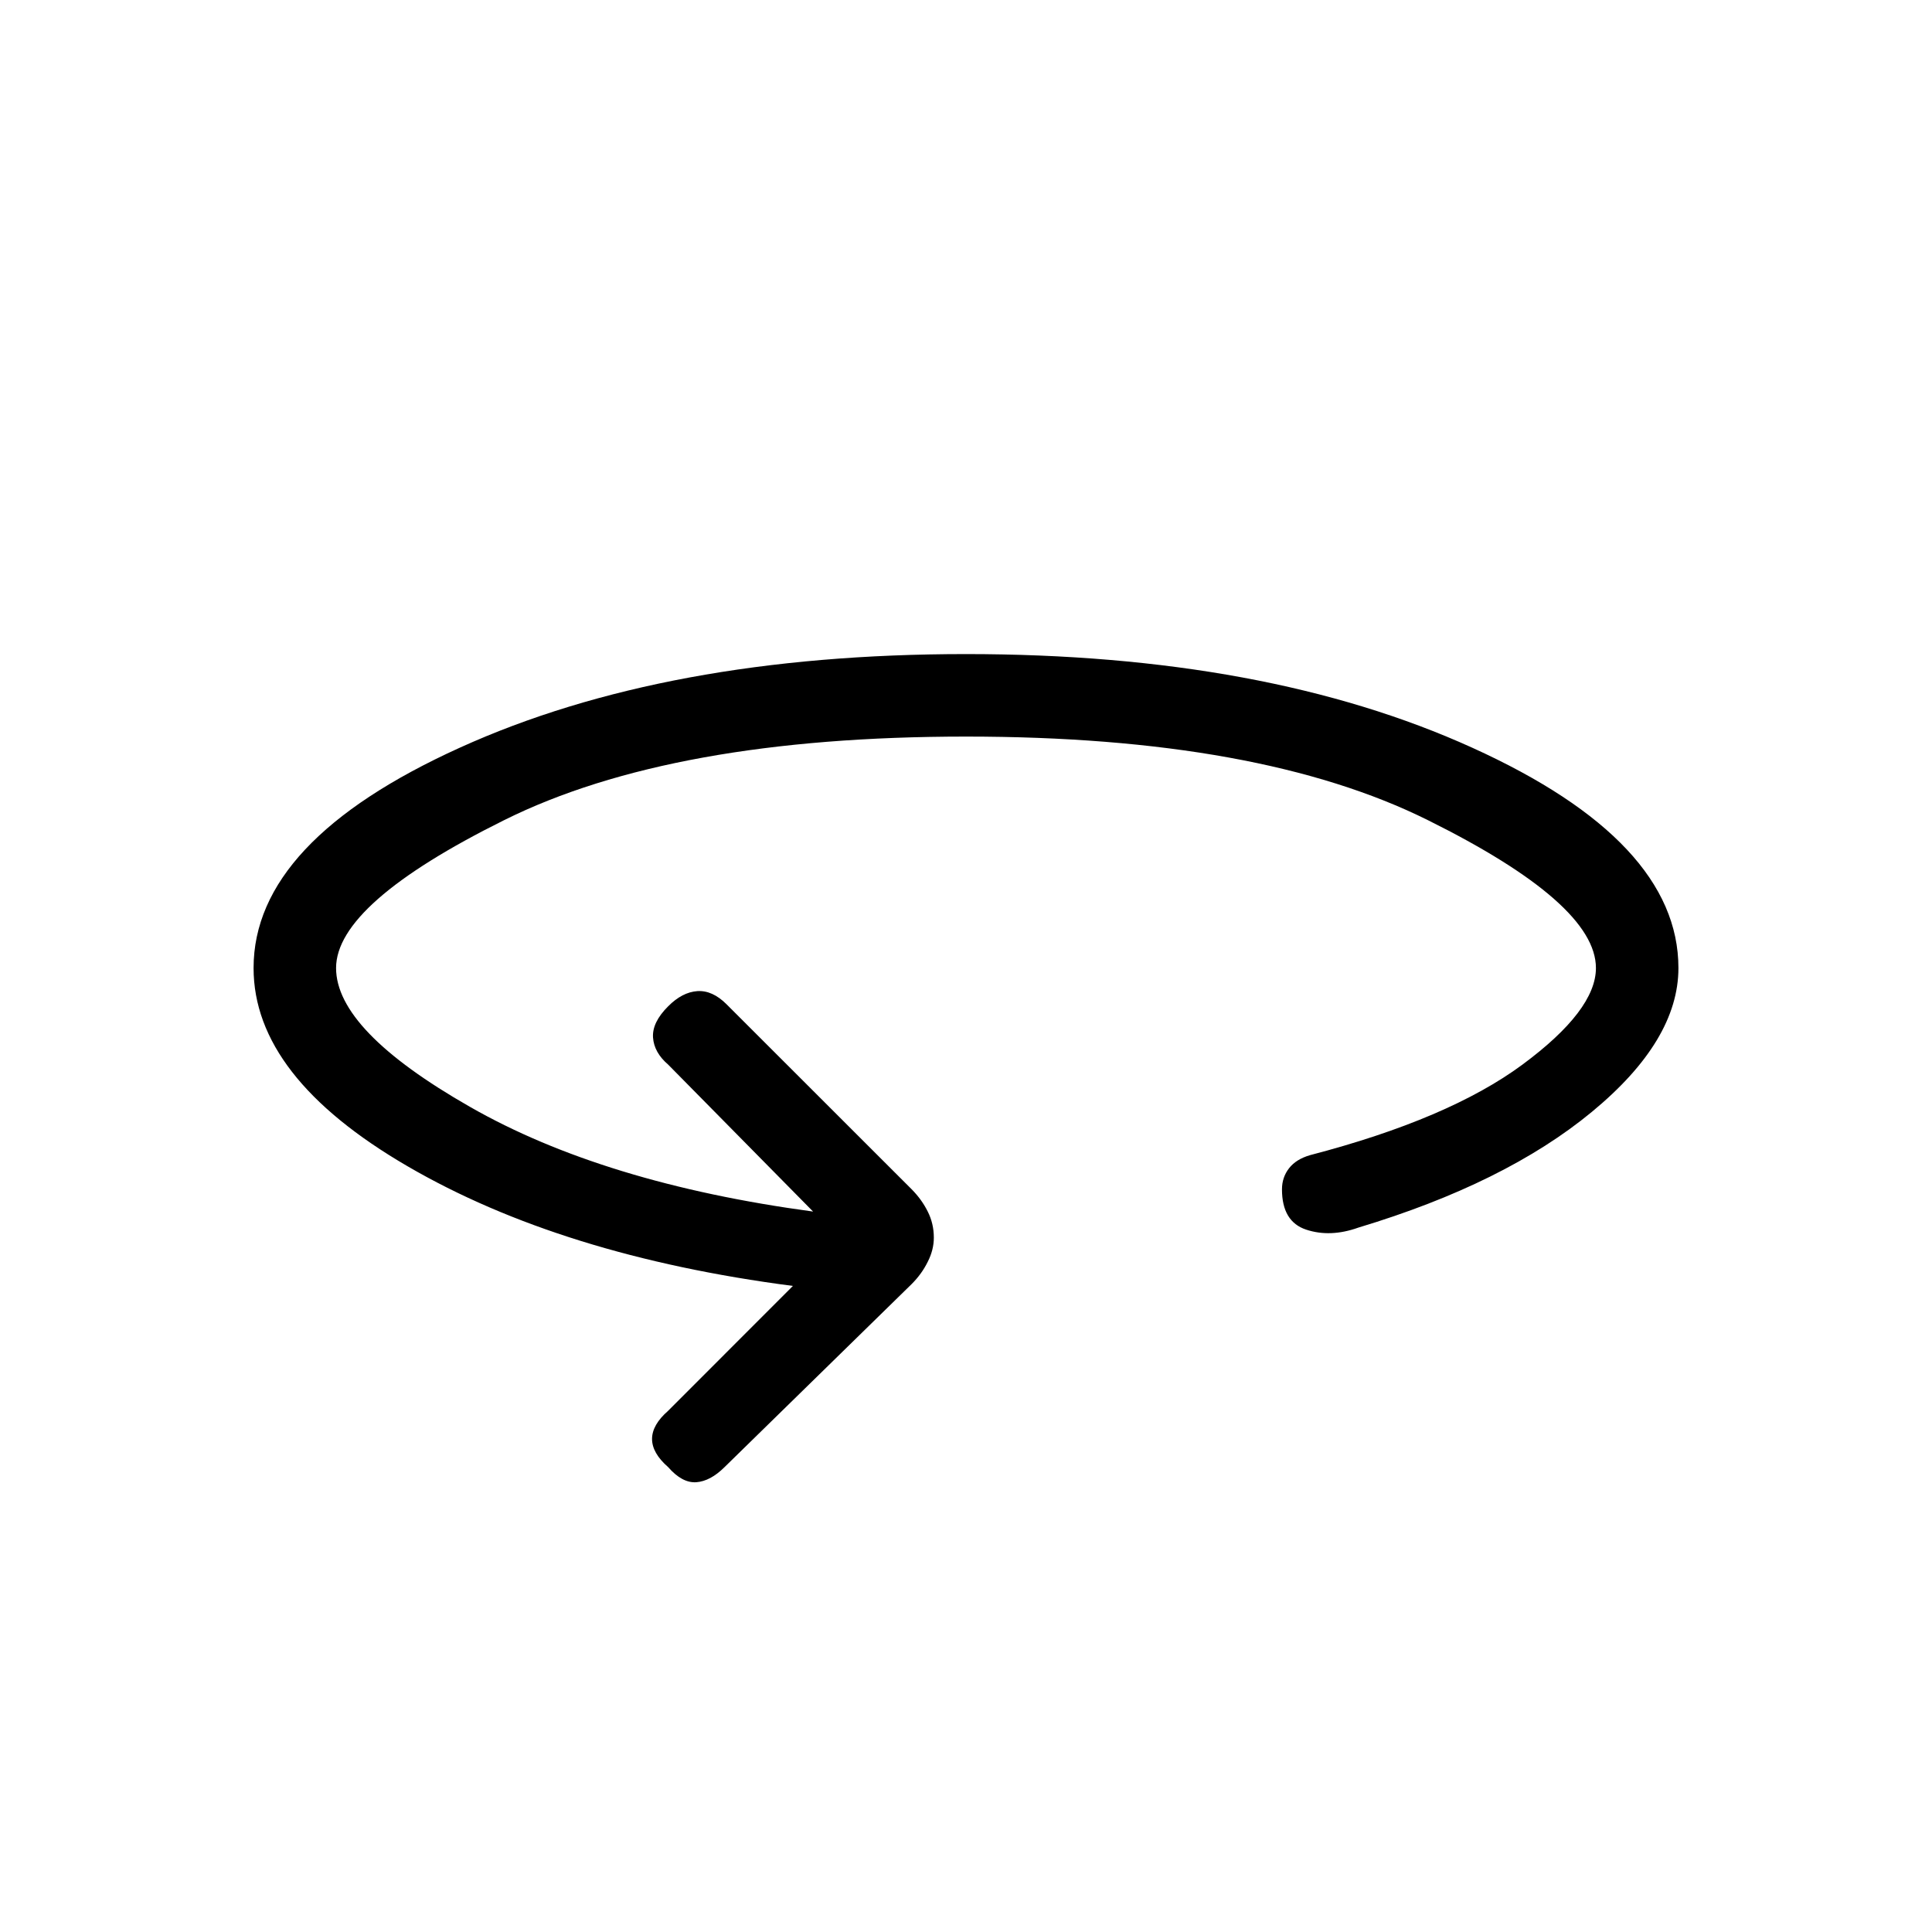 <svg xmlns="http://www.w3.org/2000/svg" height="20" width="20"><path d="M6.917 15.188Q6.75 15.042 6.75 14.896Q6.75 14.75 6.917 14.604L8.208 13.312Q5.812 13 4.219 12.073Q2.625 11.146 2.625 10.021Q2.625 8.708 4.76 7.74Q6.896 6.771 10 6.771Q13.104 6.771 15.24 7.74Q17.375 8.708 17.375 10.021Q17.375 10.771 16.479 11.51Q15.583 12.25 14.062 12.708Q13.771 12.812 13.521 12.729Q13.271 12.646 13.271 12.312Q13.271 12.188 13.344 12.094Q13.417 12 13.562 11.958Q15 11.583 15.76 11.021Q16.521 10.458 16.521 10.021Q16.521 9.354 14.781 8.49Q13.042 7.625 10 7.625Q6.958 7.625 5.219 8.49Q3.479 9.354 3.479 10.021Q3.479 10.667 4.865 11.458Q6.25 12.25 8.417 12.542L6.917 11.021Q6.771 10.896 6.76 10.74Q6.75 10.583 6.917 10.417Q7.062 10.271 7.219 10.26Q7.375 10.25 7.521 10.396L9.438 12.312Q9.542 12.417 9.604 12.542Q9.667 12.667 9.667 12.812Q9.667 12.938 9.604 13.062Q9.542 13.188 9.438 13.292L7.5 15.188Q7.354 15.333 7.208 15.344Q7.062 15.354 6.917 15.188Z"/></svg>